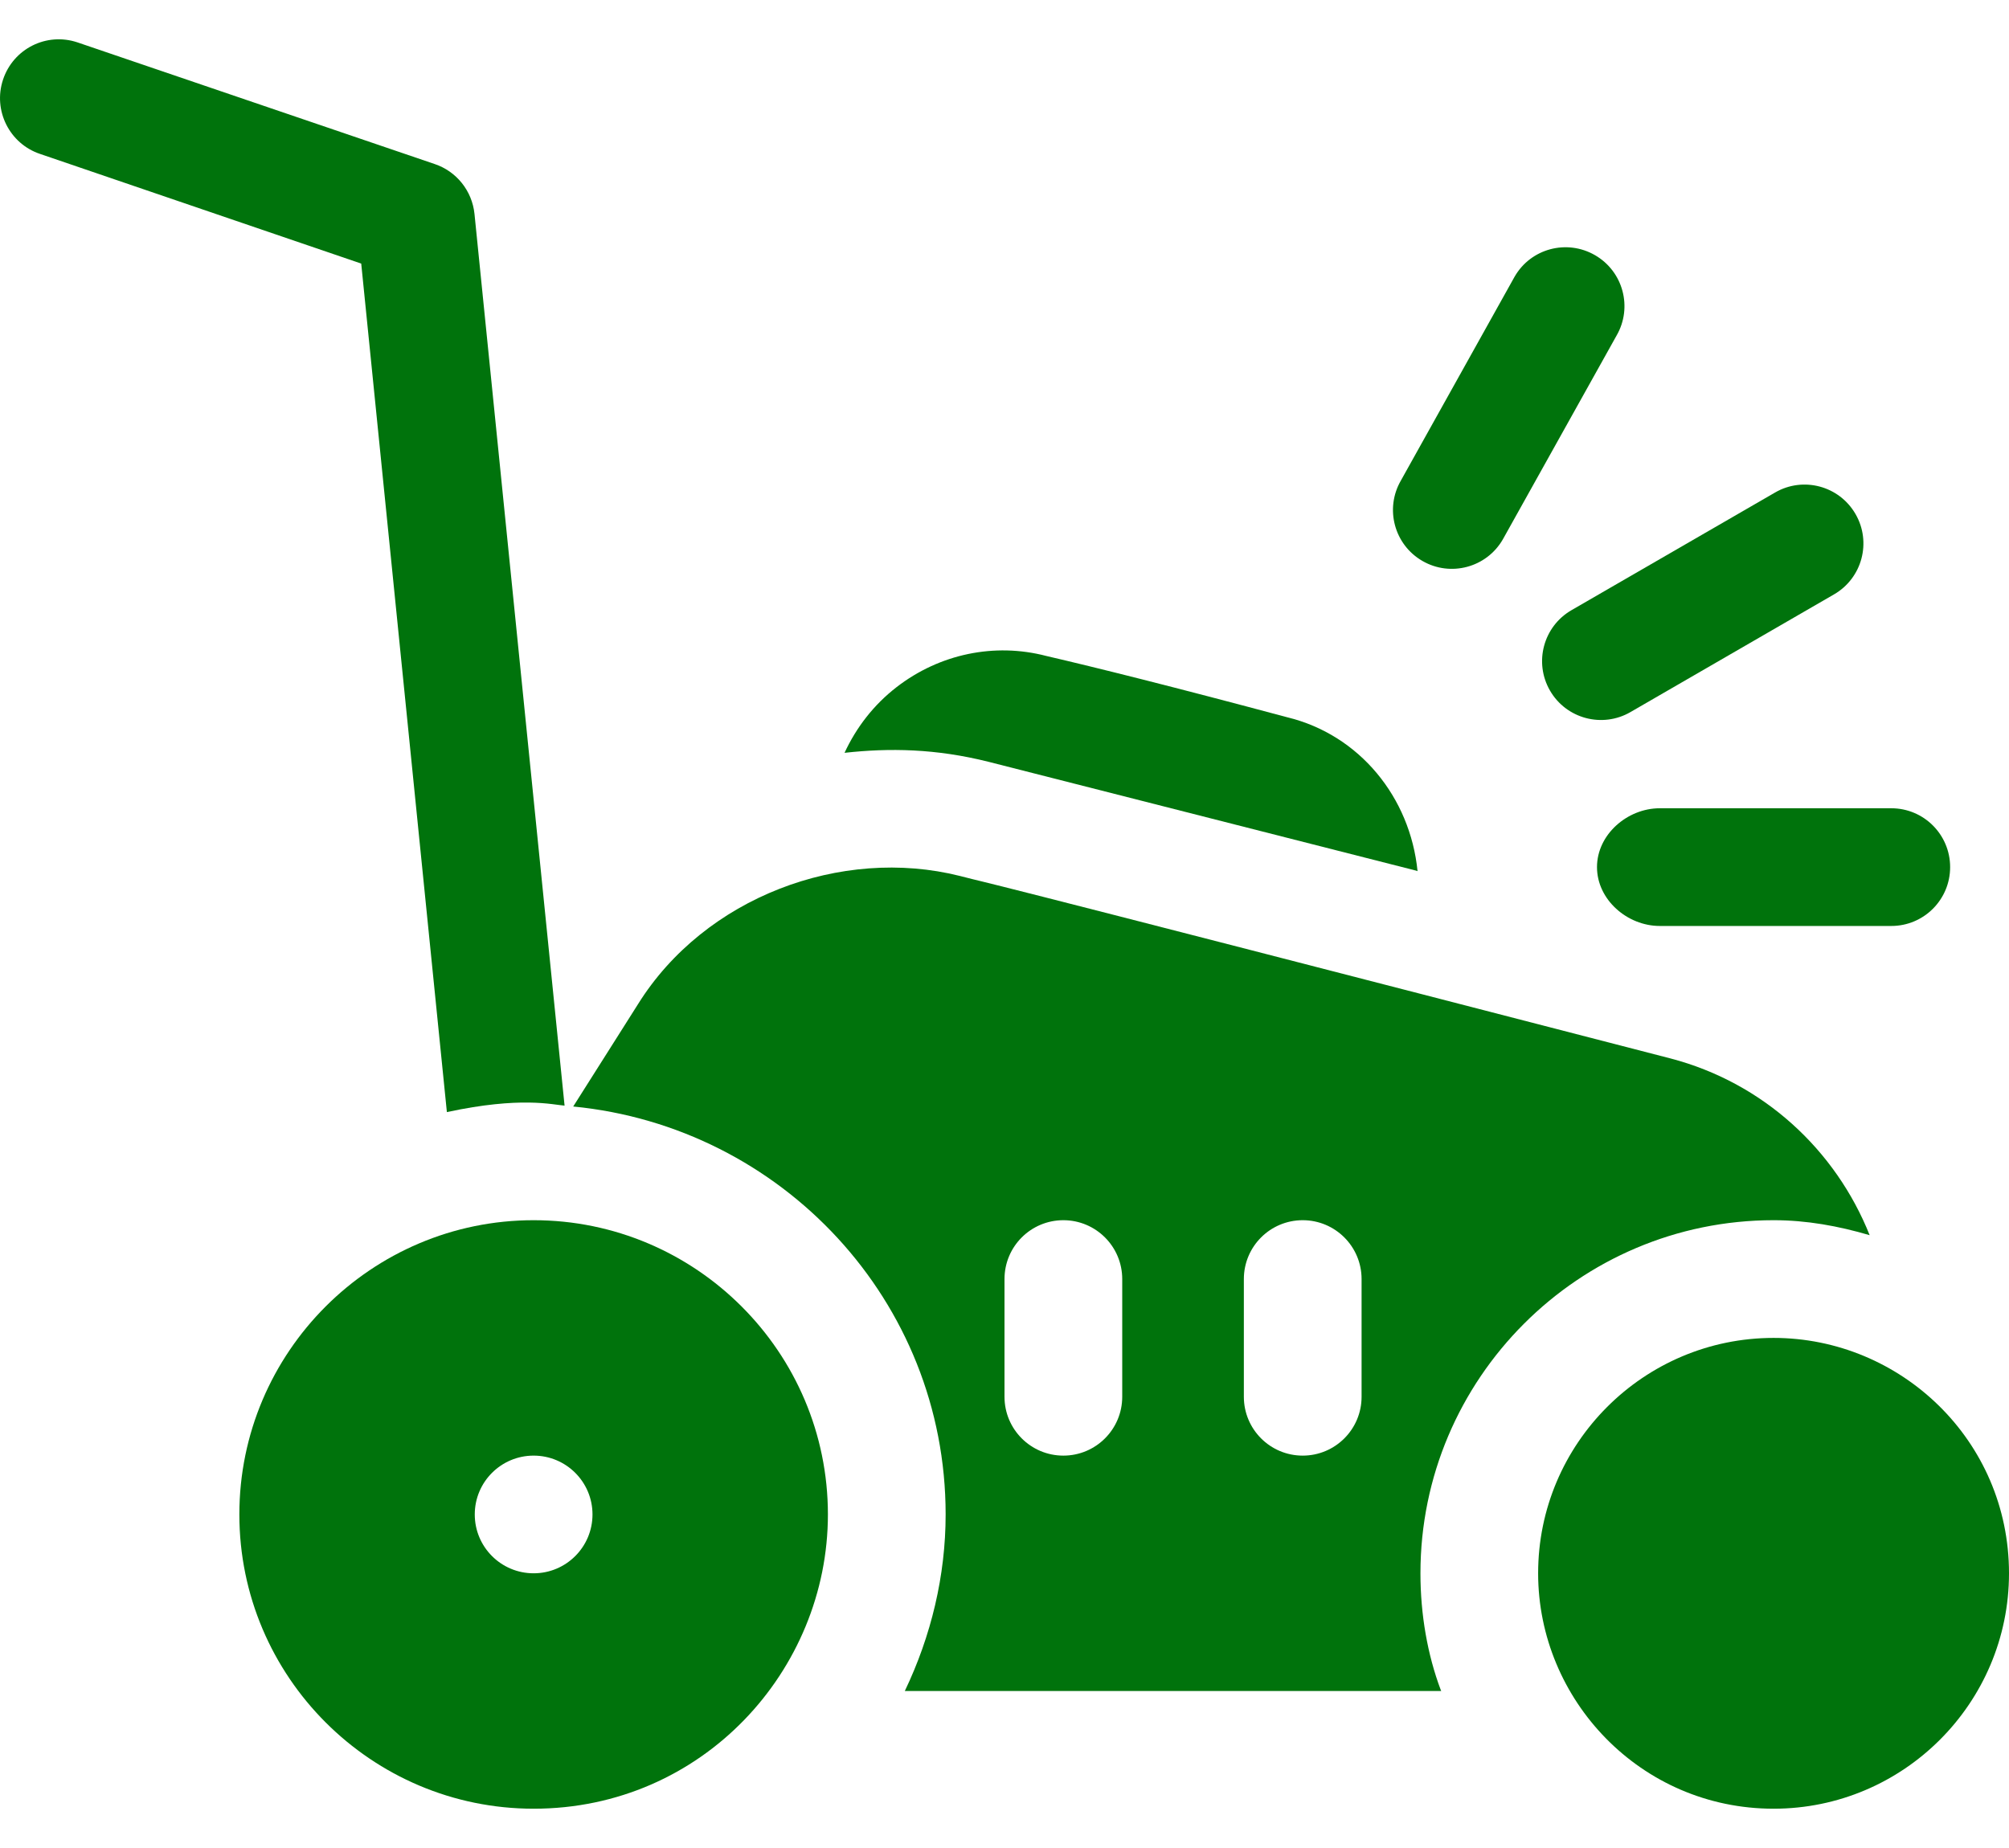 <svg width="50" height="46" viewBox="0 0 50 46" fill="none" xmlns="http://www.w3.org/2000/svg">
<path d="M20.605 37.697C20.605 33.659 17.32 30.373 13.281 30.373C9.243 30.373 5.957 33.659 5.957 37.697C5.957 41.736 9.243 45.022 13.281 45.022C17.48 45.022 20.605 41.582 20.605 37.697ZM11.816 37.697C11.816 36.888 12.472 36.233 13.281 36.233C14.09 36.233 14.746 36.888 14.746 37.697C14.746 38.507 14.09 39.162 13.281 39.162C12.472 39.162 11.816 38.507 11.816 37.697Z" fill="#00730C"/>
<path d="M44.141 33.303C40.909 33.303 38.281 35.931 38.281 39.162C38.281 42.311 40.831 45.022 44.141 45.022C47.372 45.022 50 42.394 50 39.162C50 35.853 47.303 33.303 44.141 33.303Z" fill="#00730C"/>
<path d="M44.141 30.373C44.969 30.373 45.754 30.518 46.532 30.746C45.687 28.626 43.89 26.952 41.574 26.346C22.343 21.372 25.059 22.106 23.89 21.804C20.936 21.062 17.54 22.337 15.882 24.99L14.266 27.543C19.452 28.047 23.535 32.381 23.535 37.697C23.535 39.225 23.174 40.723 22.519 42.092H35.869C35.865 42.081 35.859 42.071 35.855 42.06C35.529 41.191 35.352 40.192 35.352 39.162C35.352 34.316 39.294 30.373 44.141 30.373ZM27.93 34.768C27.93 35.577 27.274 36.233 26.465 36.233C25.655 36.233 25 35.577 25 34.768V31.838C25 31.028 25.655 30.373 26.465 30.373C27.274 30.373 27.93 31.028 27.93 31.838V34.768ZM33.887 34.768C33.887 35.577 33.231 36.233 32.422 36.233C31.612 36.233 30.957 35.577 30.957 34.768V31.838C30.957 31.028 31.612 30.373 32.422 30.373C33.231 30.373 33.887 31.028 33.887 31.838V34.768Z" fill="#00730C"/>
<path d="M39.746 21.584C39.746 22.394 40.499 23.049 41.309 23.049H47.07C47.88 23.049 48.535 22.394 48.535 21.584C48.535 20.775 47.88 20.119 47.07 20.119H41.309C40.499 20.119 39.746 20.775 39.746 21.584Z" fill="#00730C"/>
<path d="M38.576 17.19C38.981 17.892 39.88 18.129 40.577 17.726L45.644 14.796C46.345 14.392 46.585 13.496 46.18 12.795C45.773 12.091 44.876 11.855 44.179 12.259L39.112 15.188C38.411 15.593 38.171 16.489 38.576 17.19Z" fill="#00730C"/>
<path d="M37.402 13.427L40.233 8.353C40.638 7.652 40.398 6.757 39.697 6.352C38.996 5.947 38.099 6.184 37.695 6.888L34.865 11.962C34.46 12.663 34.7 13.559 35.401 13.963C36.1 14.367 36.997 14.129 37.402 13.427Z" fill="#00730C"/>
<path d="M1.001 3.833L8.99 6.561L11.122 27.682C12.96 27.286 13.755 27.499 14.051 27.521L11.809 5.324C11.75 4.75 11.361 4.264 10.815 4.082L1.928 1.055C1.156 0.797 0.332 1.213 0.076 1.98C-0.18 2.748 0.235 3.578 1.001 3.833Z" fill="#00730C"/>
<path d="M32.04 17.855C29.174 17.088 27.276 16.615 26.04 16.328C24.751 15.992 23.385 16.276 22.314 17.104C21.744 17.545 21.311 18.108 21.019 18.739C22.136 18.616 23.284 18.632 24.604 18.963L35.254 21.674L35.28 21.685C35.097 19.846 33.835 18.292 32.04 17.855Z" fill="#00730C"/>
</svg>
